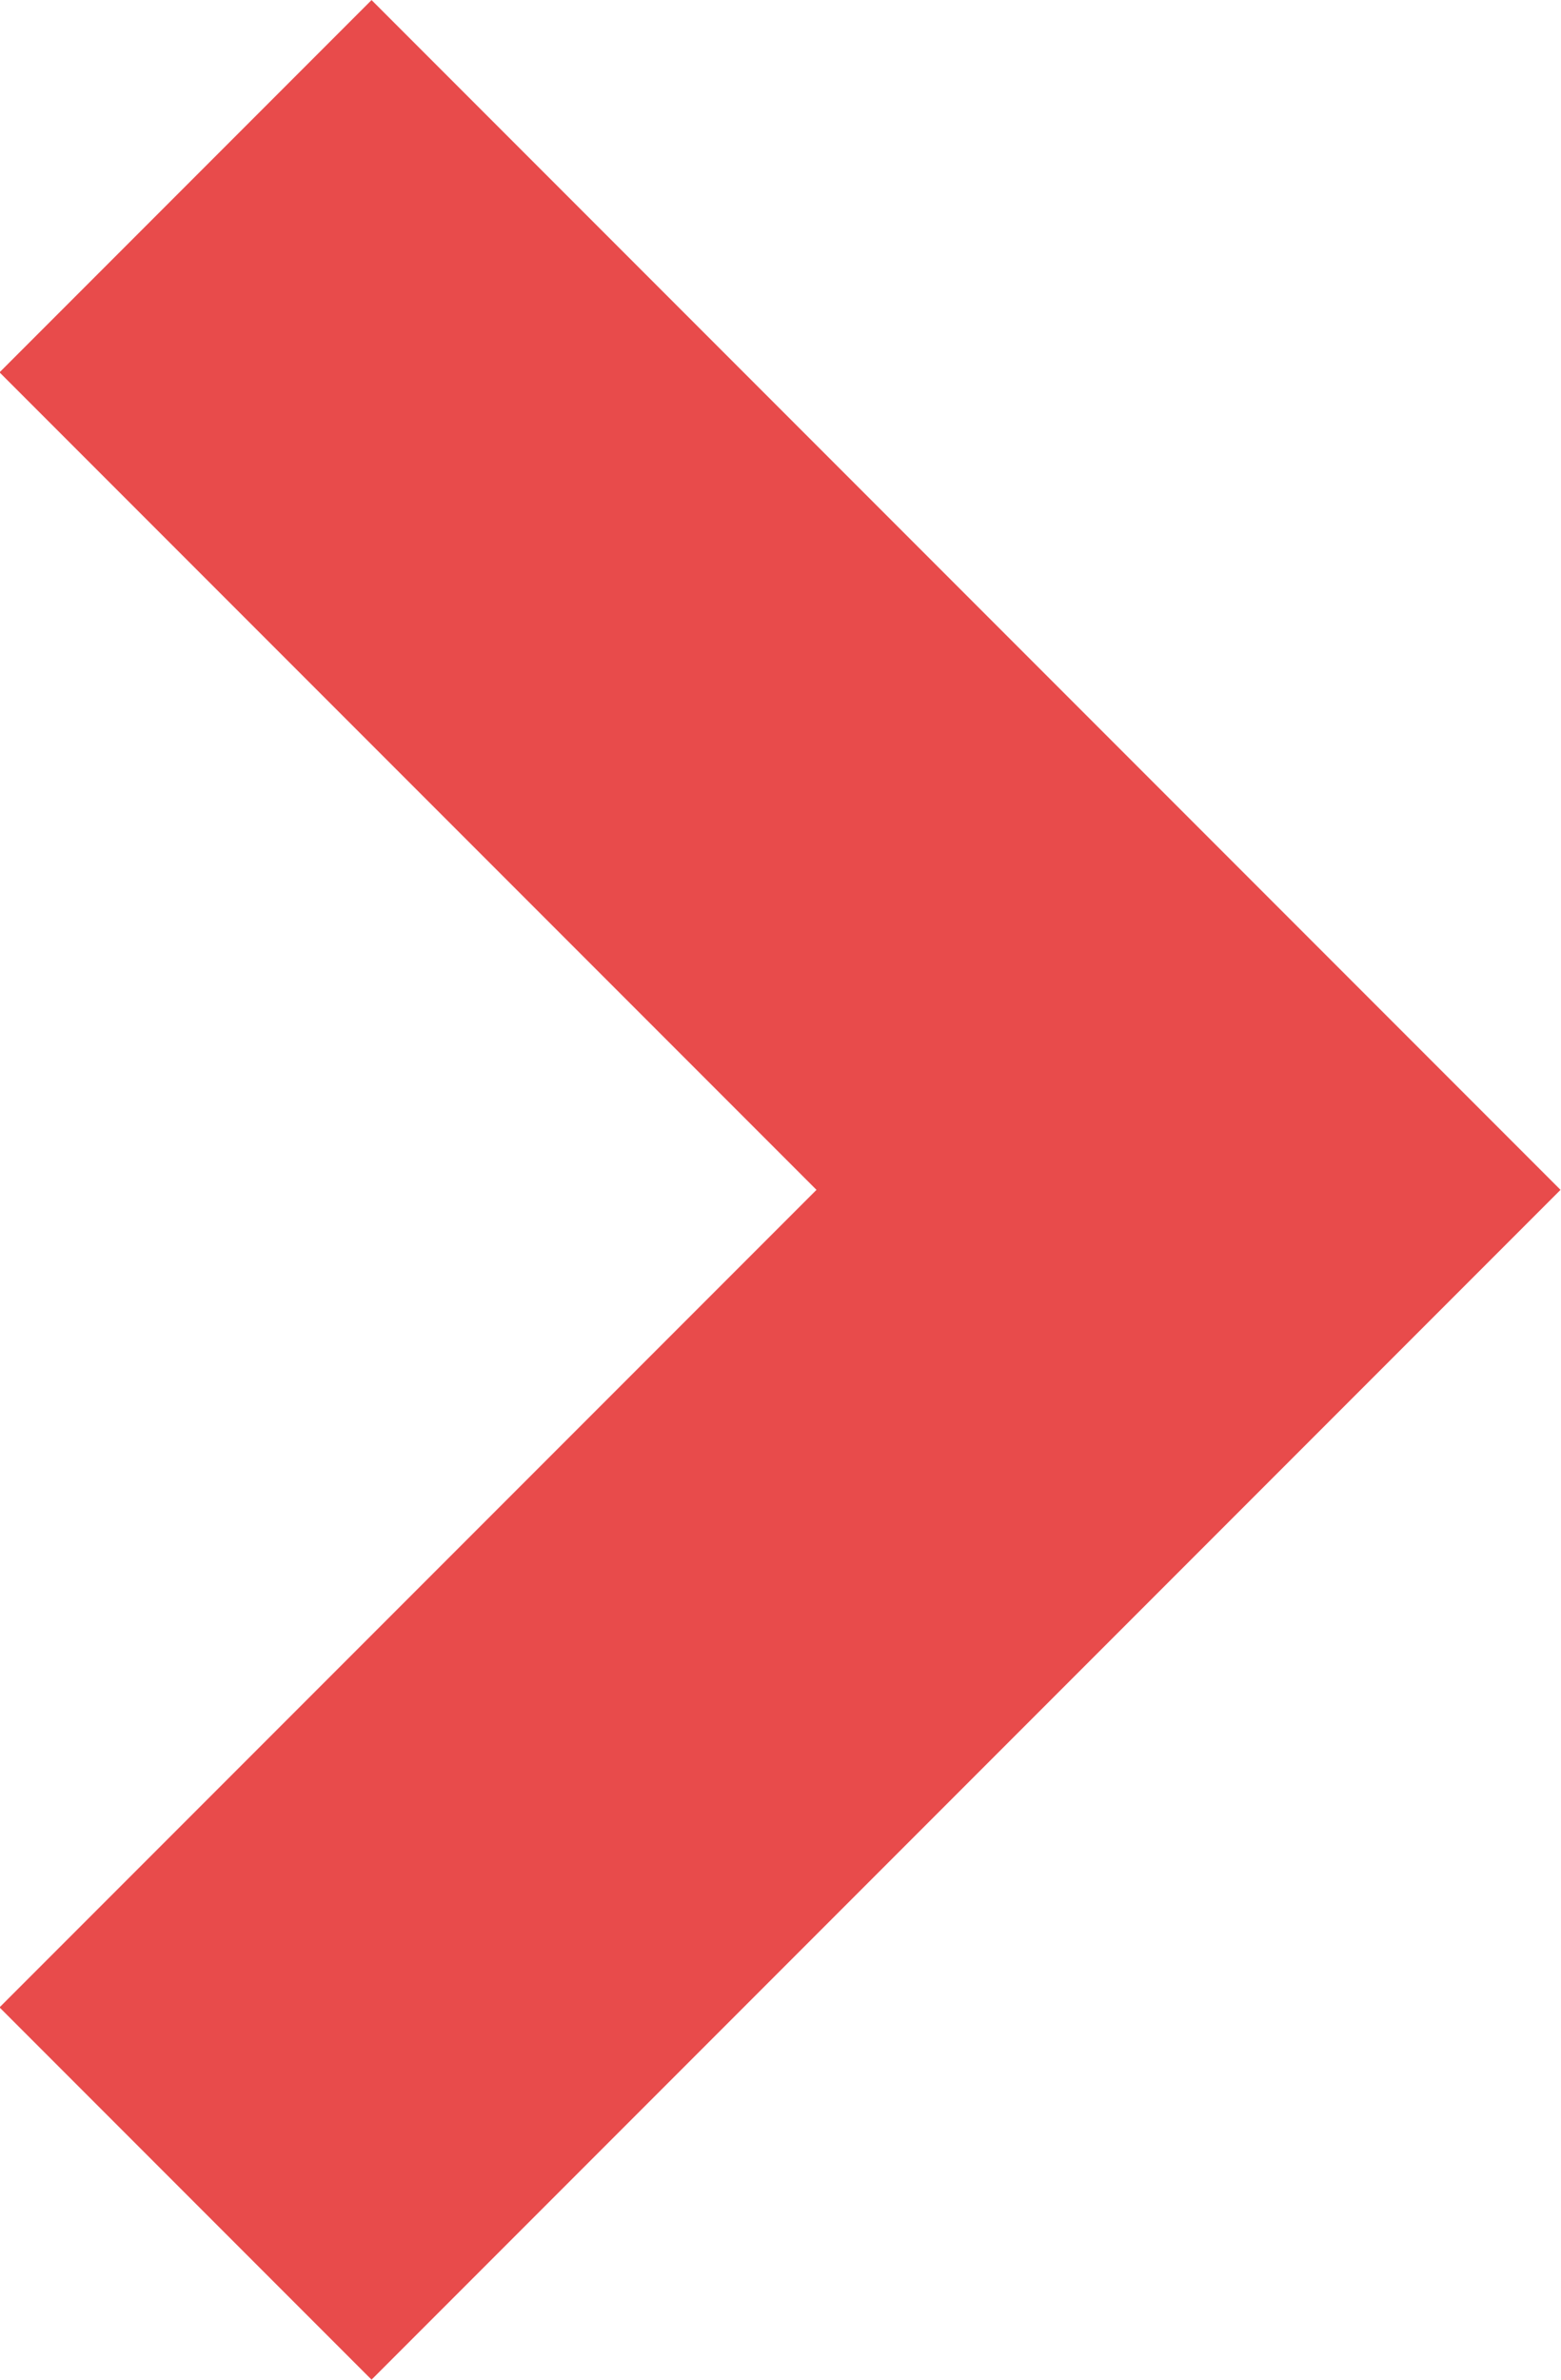 <svg xmlns="http://www.w3.org/2000/svg" width="8.901" height="13.56" viewBox="0 0 8.901 13.56">
  <path id="Path_5855" data-name="Path 5855" d="M890,968.872l5.719,5.719L890,980.31" transform="translate(-888.942 -967.811)" fill="none" stroke="#e84b4b" stroke-miterlimit="10" stroke-width="3"/>
</svg>
